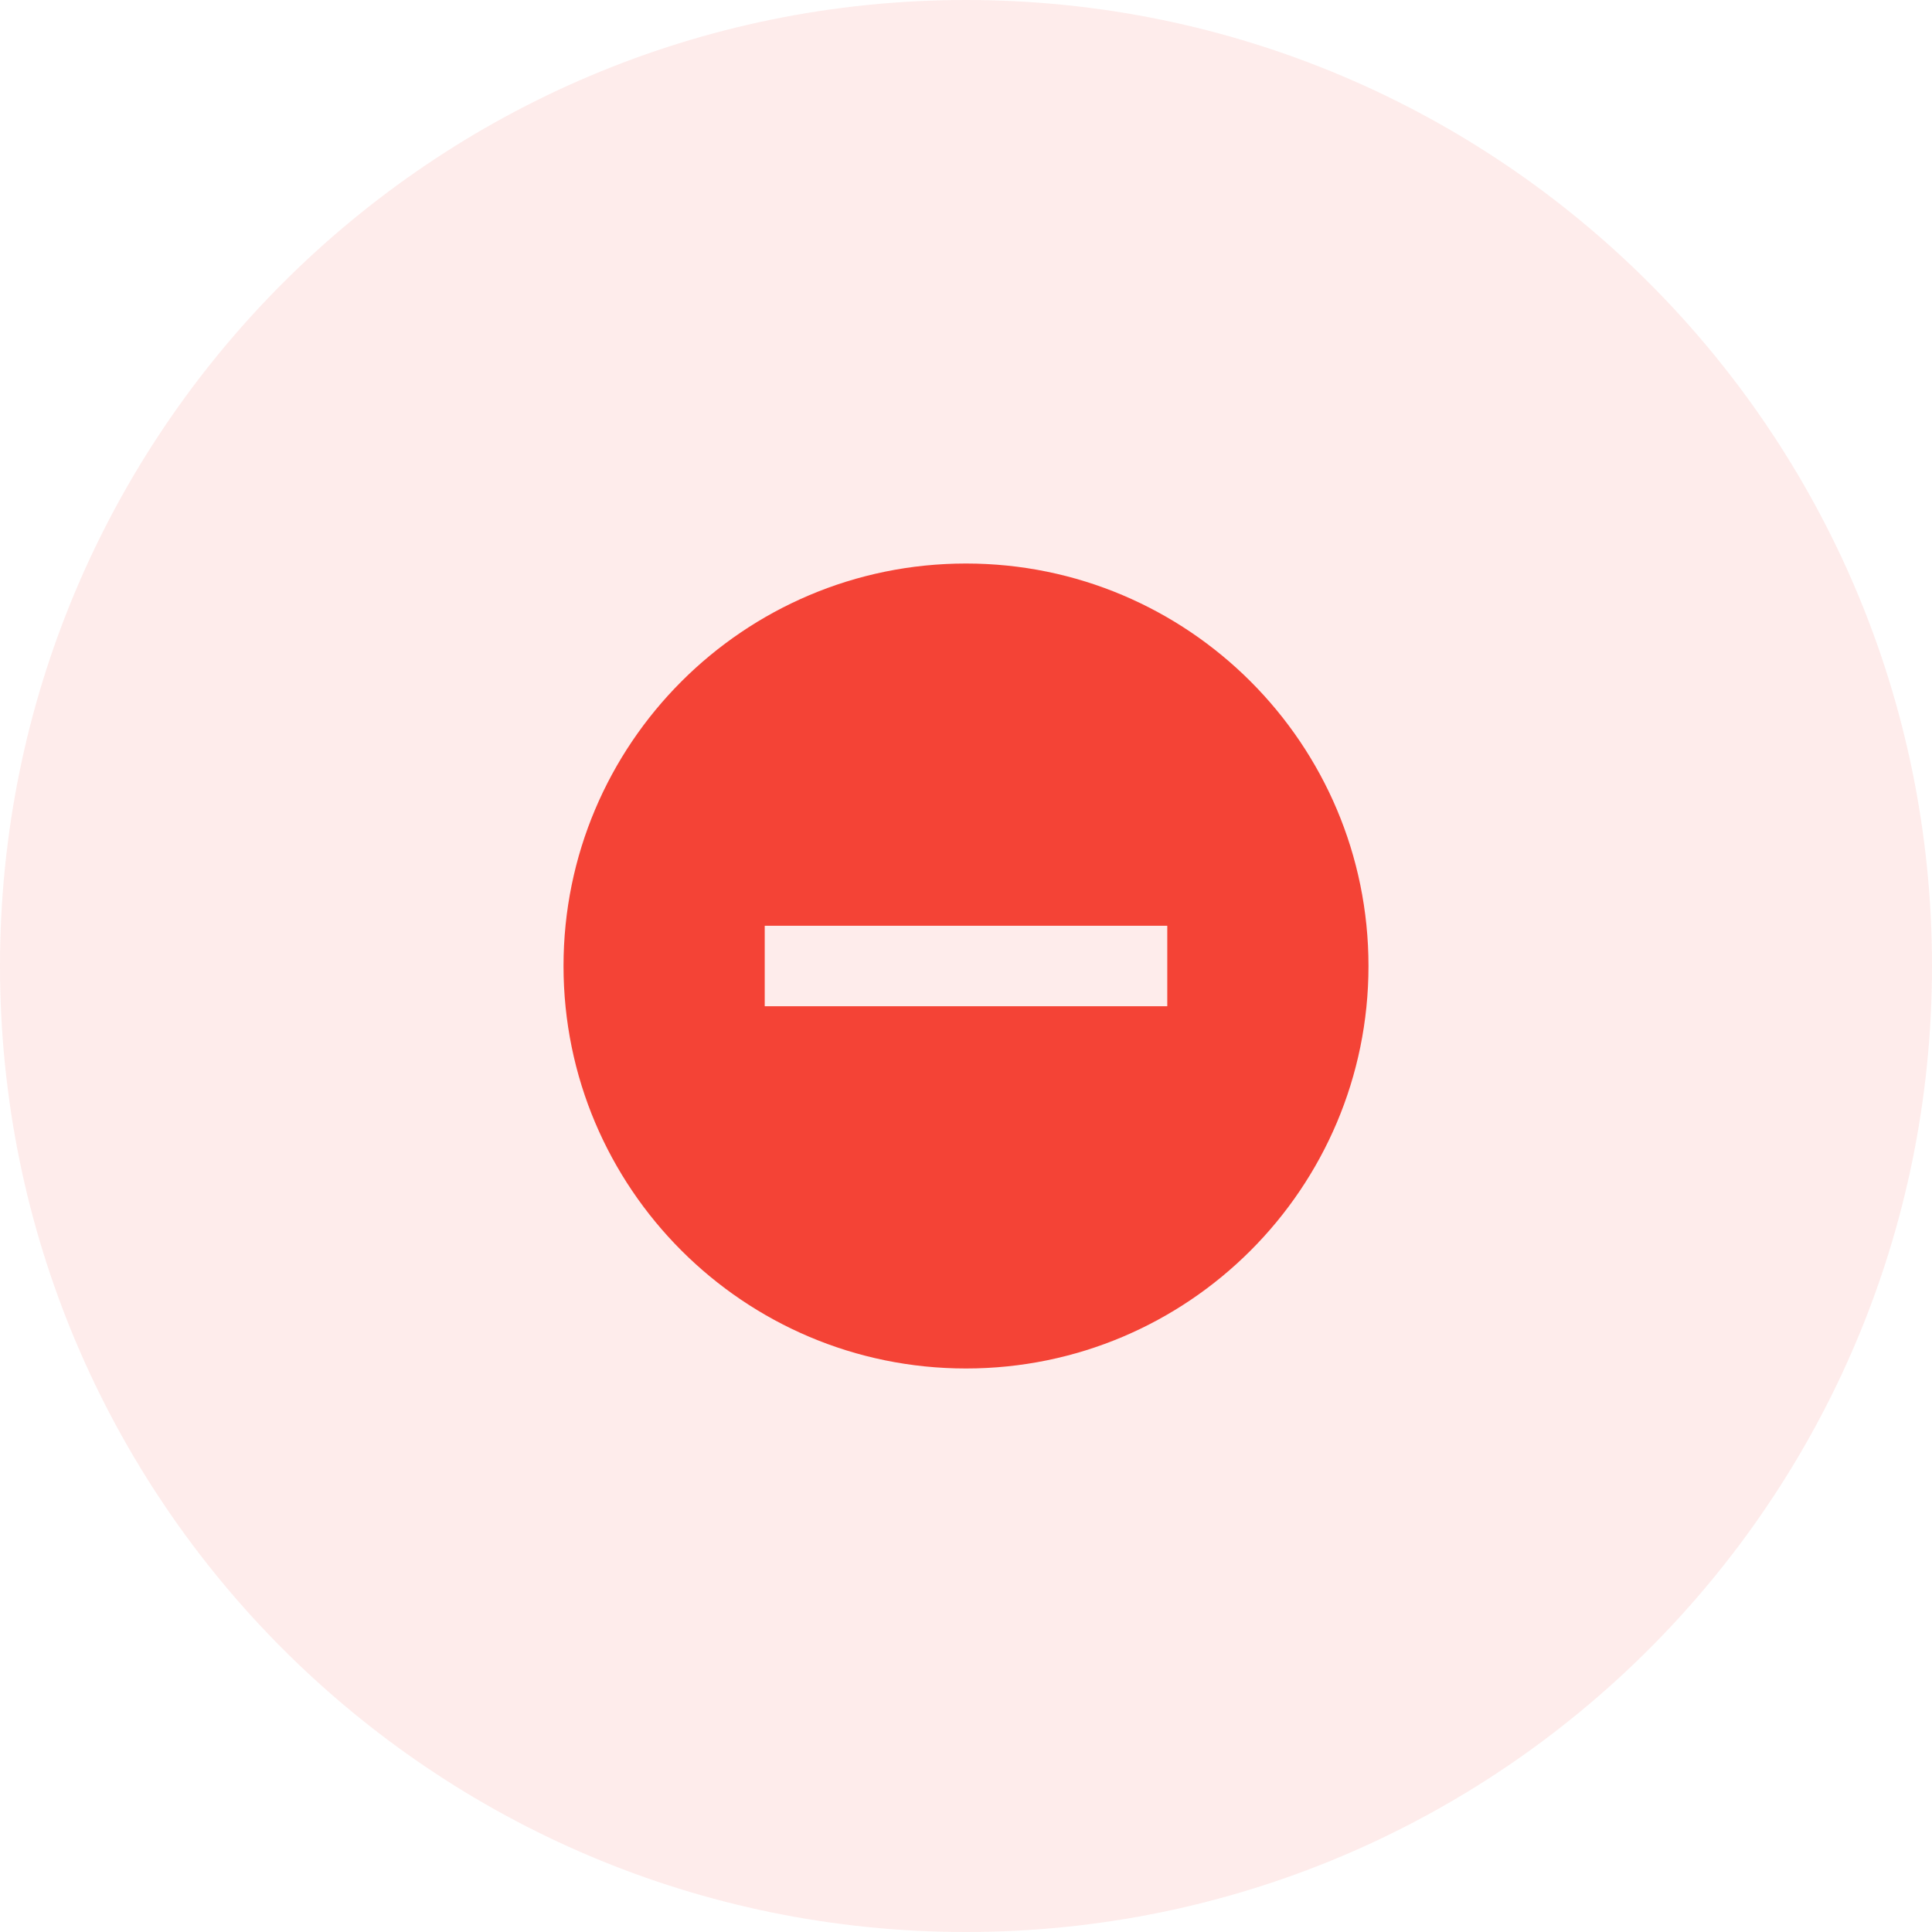 <svg width="40" height="40" viewBox="0 0 40 40" fill="none" xmlns="http://www.w3.org/2000/svg">
<path d="M0 20C0 8.954 8.954 0 20 0C31.046 0 40 8.954 40 20C40 31.046 31.046 40 20 40C8.954 40 0 31.046 0 20Z" fill="#F44336" fill-opacity="0.1"/>
<g clip-path="url(#clip0_1_519)">
<path d="M20 11.667C15.4 11.667 11.667 15.4 11.667 20C11.667 24.6 15.4 28.333 20 28.333C24.6 28.333 28.333 24.6 28.333 20C28.333 15.4 24.6 11.667 20 11.667ZM24.167 20.833H15.833V19.167H24.167V20.833Z" fill="#F44336"/>
</g>
<defs>
<clipPath id="clip0_1_519">
<rect width="20" height="20" fill="white" transform="translate(10 10)"/>
</clipPath>
</defs>
</svg>
